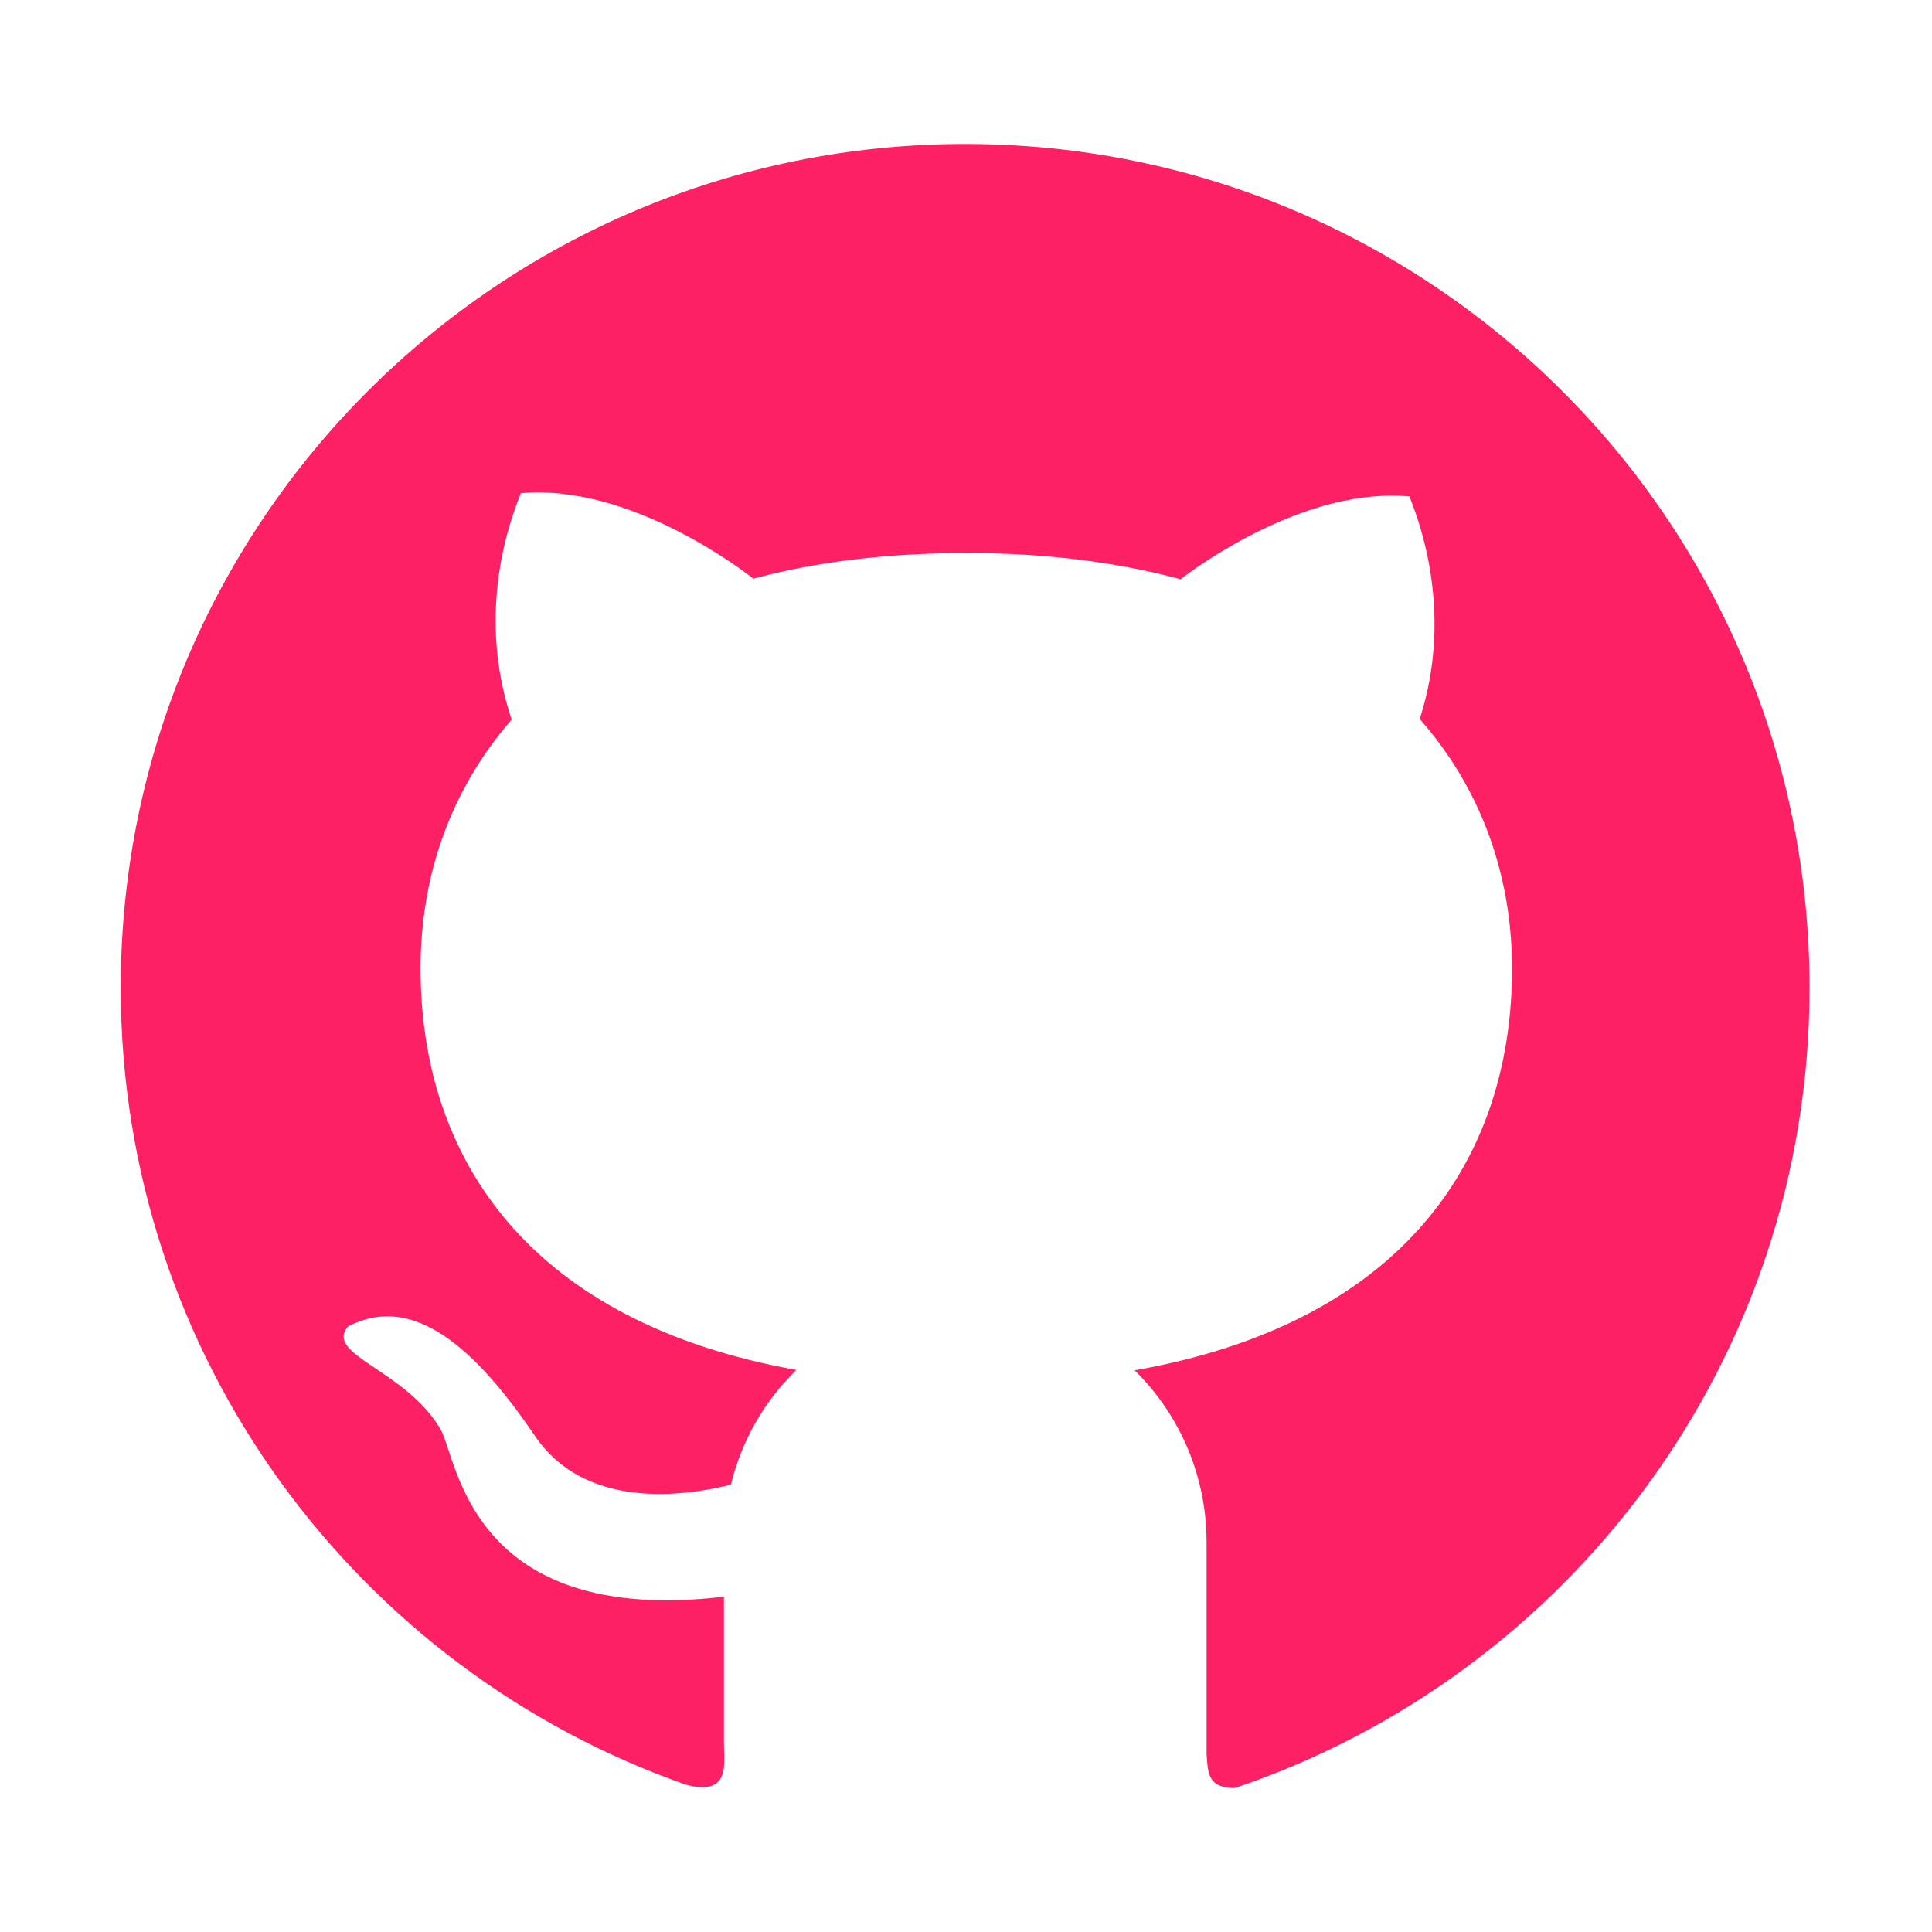 <svg width="50" height="50" viewBox="0 0 50 50" fill="none" xmlns="http://www.w3.org/2000/svg">
<path d="M24.98 3.726C12.905 3.721 3.125 13.496 3.125 25.561C3.125 35.102 9.243 43.213 17.764 46.191C18.911 46.48 18.735 45.664 18.735 45.107V41.323C12.109 42.1 11.841 37.715 11.396 36.982C10.498 35.449 8.374 35.059 9.009 34.326C10.518 33.55 12.056 34.522 13.838 37.153C15.127 39.062 17.642 38.74 18.916 38.423C19.194 37.275 19.79 36.25 20.61 35.454C13.745 34.224 10.884 30.034 10.884 25.054C10.884 22.637 11.68 20.415 13.242 18.623C12.246 15.669 13.335 13.14 13.481 12.764C16.318 12.51 19.268 14.795 19.497 14.976C21.108 14.541 22.949 14.312 25.01 14.312C27.08 14.312 28.926 14.551 30.552 14.99C31.104 14.57 33.838 12.607 36.475 12.847C36.616 13.223 37.681 15.693 36.743 18.608C38.325 20.405 39.131 22.646 39.131 25.068C39.131 30.059 36.25 34.253 29.365 35.464C29.955 36.044 30.423 36.735 30.743 37.498C31.062 38.261 31.226 39.08 31.226 39.907V45.4C31.265 45.84 31.226 46.274 31.958 46.274C40.605 43.359 46.831 35.19 46.831 25.566C46.831 13.496 37.046 3.726 24.98 3.726Z" fill="#FD2064"/>
</svg>
